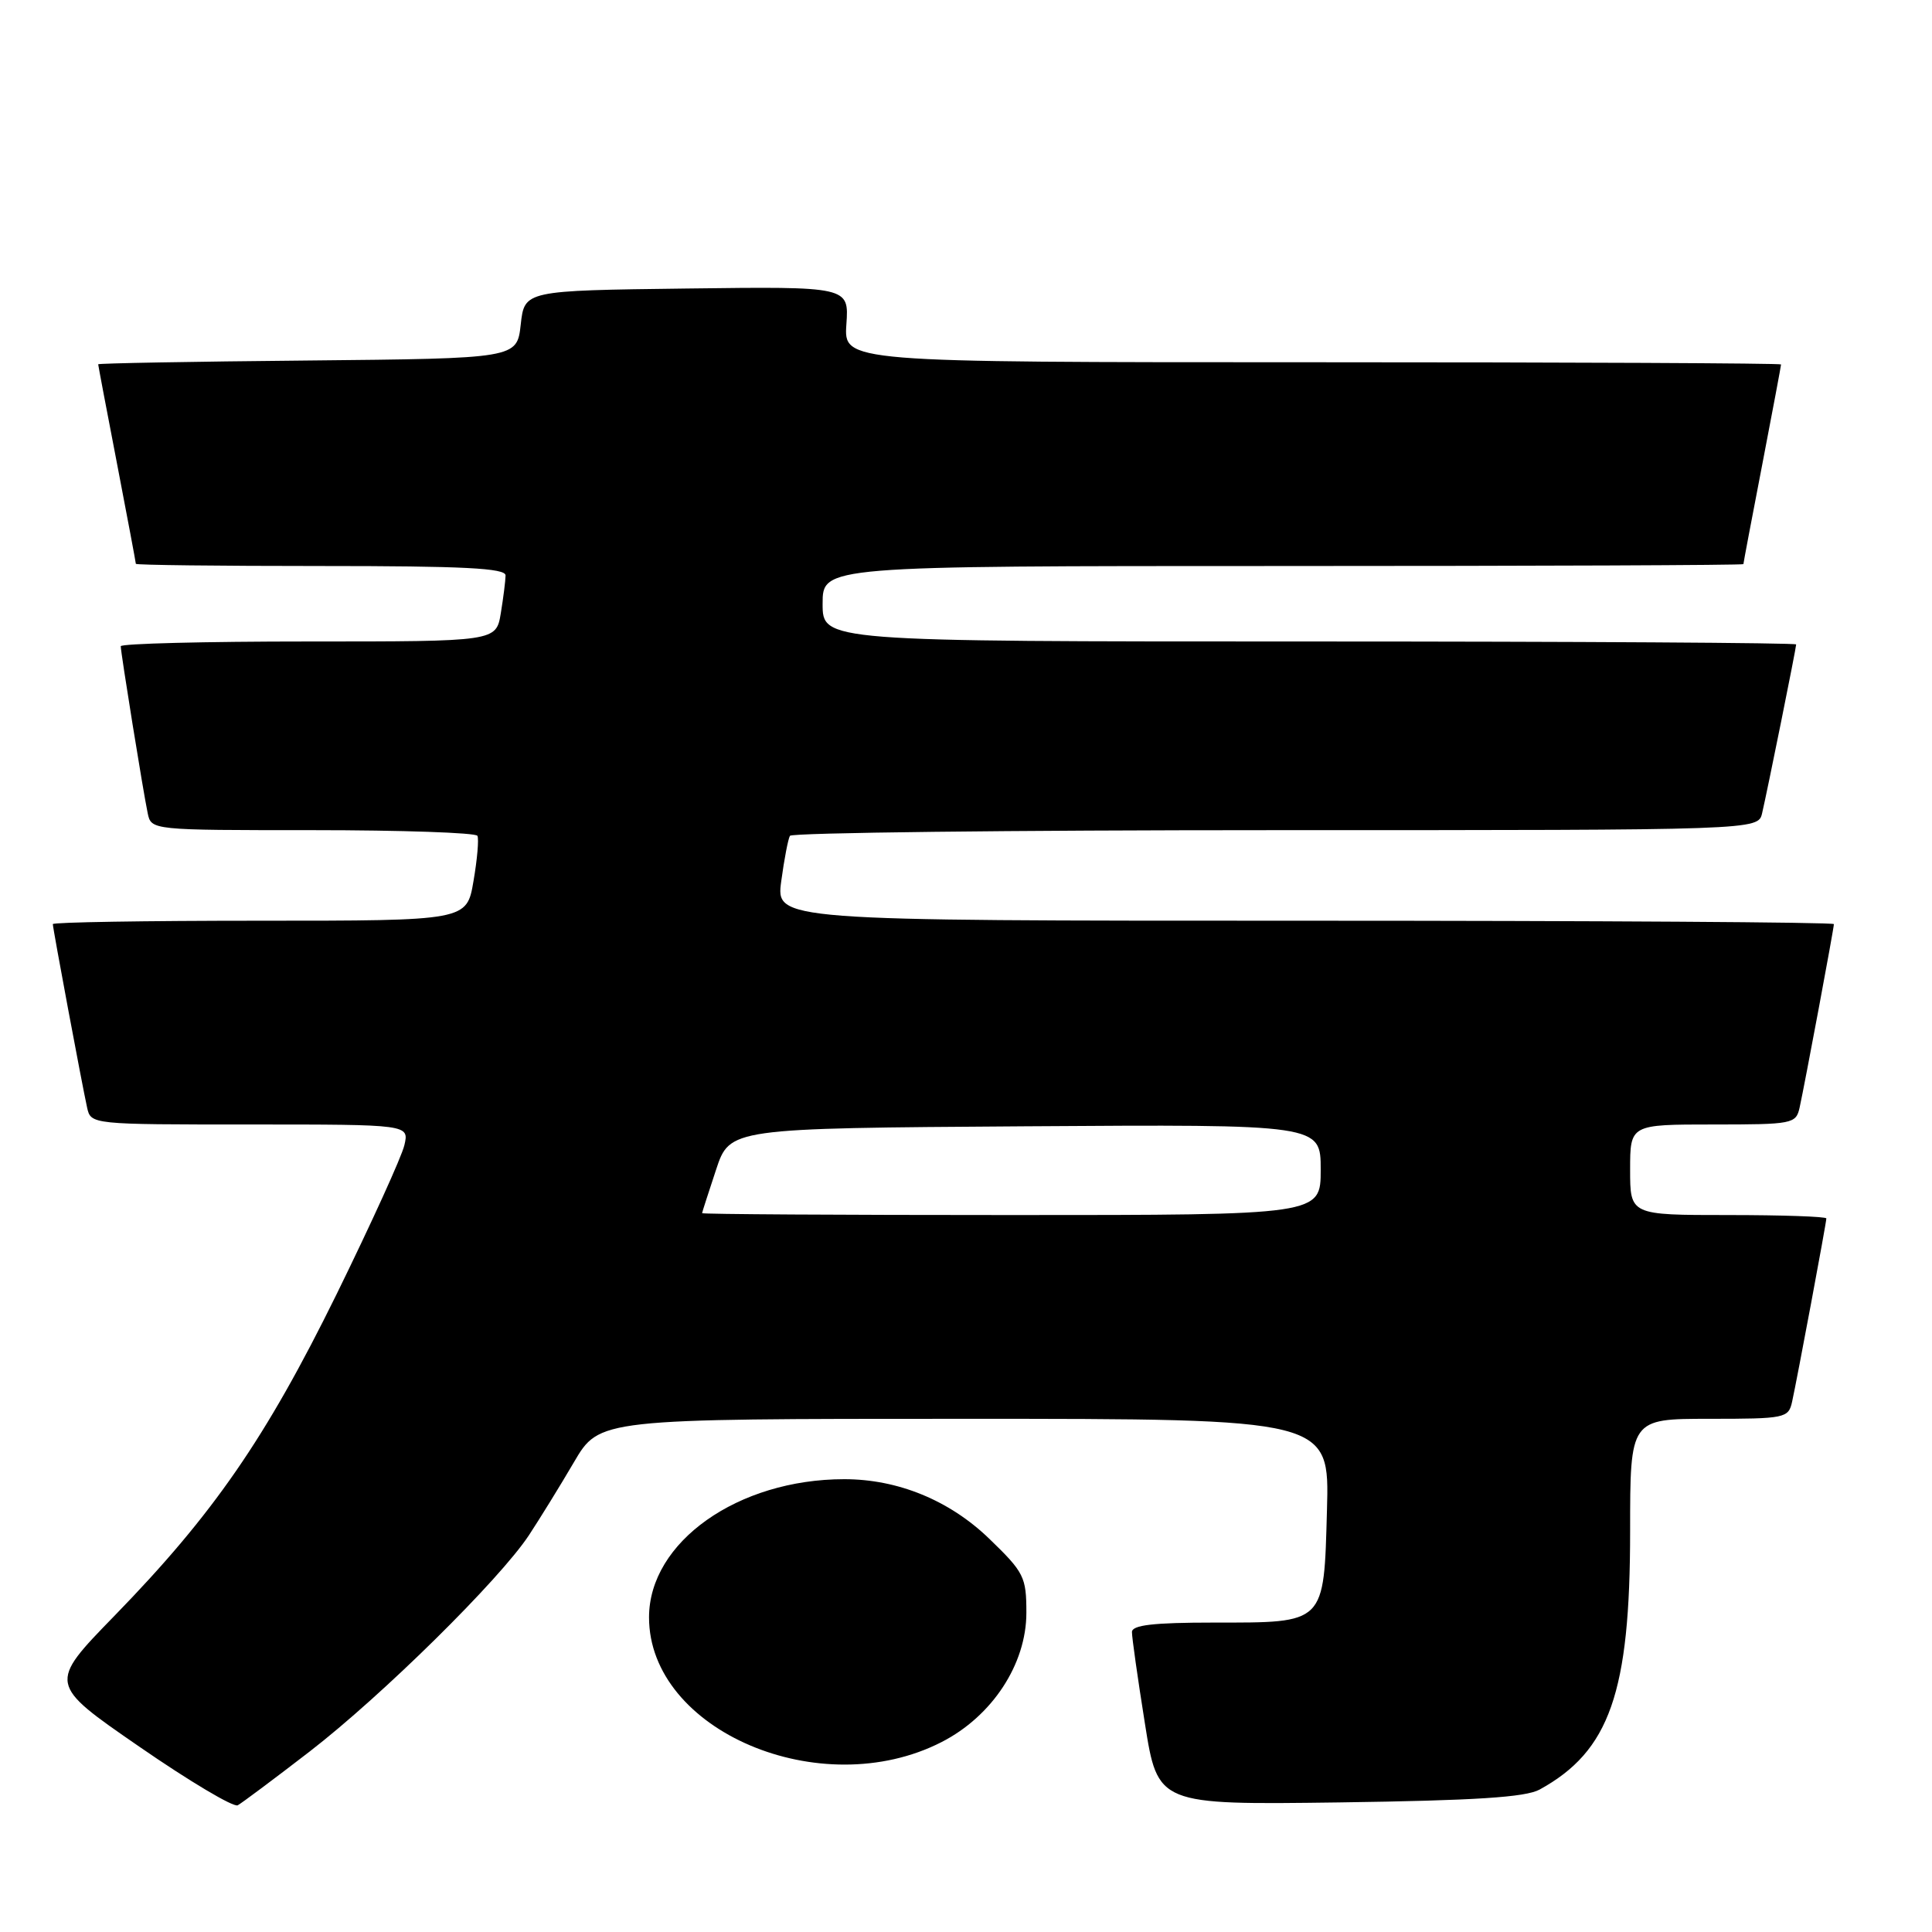 <?xml version="1.0" encoding="UTF-8" standalone="no"?>
<!DOCTYPE svg PUBLIC "-//W3C//DTD SVG 1.1//EN" "http://www.w3.org/Graphics/SVG/1.1/DTD/svg11.dtd" >
<svg xmlns="http://www.w3.org/2000/svg" xmlns:xlink="http://www.w3.org/1999/xlink" version="1.1" viewBox="0 0 256 256">
 <g >
 <path fill="currentColor"
d=" M 41.00 232.11 C 50.59 224.71 66.19 209.33 70.09 203.42 C 71.51 201.26 74.20 196.91 76.05 193.75 C 79.42 188.00 79.42 188.00 127.80 188.00 C 176.17 188.00 176.17 188.00 175.83 200.08 C 175.41 215.28 175.69 215.00 160.81 215.00 C 152.83 215.00 150.00 215.33 149.99 216.25 C 149.98 216.94 150.75 222.37 151.70 228.33 C 153.41 239.15 153.41 239.15 177.46 238.83 C 195.45 238.58 202.13 238.15 204.00 237.13 C 213.29 232.03 216.00 224.29 216.00 202.89 C 216.00 188.00 216.00 188.00 226.48 188.00 C 236.54 188.00 236.98 187.91 237.46 185.75 C 238.13 182.72 242.00 162.02 242.00 161.45 C 242.00 161.20 236.15 161.00 229.00 161.00 C 216.00 161.00 216.00 161.00 216.00 155.00 C 216.00 149.00 216.00 149.00 226.98 149.00 C 237.55 149.00 237.98 148.92 238.46 146.75 C 239.13 143.72 243.00 123.02 243.00 122.45 C 243.00 122.20 211.46 122.00 172.91 122.00 C 102.81 122.00 102.81 122.00 103.52 116.75 C 103.91 113.86 104.43 111.16 104.67 110.75 C 104.92 110.34 133.88 110.00 169.04 110.00 C 232.96 110.00 232.96 110.00 233.49 107.75 C 234.20 104.71 238.00 85.88 238.00 85.39 C 238.00 85.18 208.98 85.00 173.50 85.00 C 109.00 85.00 109.00 85.00 109.00 80.00 C 109.00 75.00 109.00 75.00 170.00 75.00 C 203.55 75.00 231.00 74.89 231.01 74.75 C 231.01 74.61 232.13 68.67 233.51 61.54 C 234.88 54.42 236.00 48.45 236.00 48.29 C 236.00 48.13 208.06 48.00 173.90 48.00 C 111.81 48.00 111.81 48.00 112.15 42.98 C 112.50 37.96 112.50 37.96 91.00 38.23 C 69.50 38.50 69.50 38.50 69.00 43.00 C 68.50 47.50 68.50 47.50 40.75 47.77 C 25.49 47.91 13.00 48.14 13.01 48.27 C 13.01 48.39 14.13 54.33 15.51 61.46 C 16.88 68.58 18.00 74.55 18.00 74.71 C 18.00 74.87 29.02 75.00 42.50 75.00 C 61.44 75.00 67.00 75.28 66.99 76.25 C 66.98 76.94 66.70 79.19 66.36 81.25 C 65.74 85.00 65.74 85.00 40.87 85.00 C 27.19 85.00 16.00 85.28 16.00 85.63 C 16.00 86.47 18.97 104.91 19.57 107.75 C 20.04 110.00 20.05 110.00 41.46 110.00 C 53.24 110.00 63.05 110.34 63.26 110.75 C 63.47 111.16 63.24 113.86 62.74 116.75 C 61.85 122.00 61.85 122.00 34.42 122.00 C 19.34 122.00 7.00 122.20 7.00 122.45 C 7.00 123.02 10.87 143.72 11.54 146.75 C 12.04 149.00 12.07 149.00 33.13 149.00 C 54.22 149.00 54.22 149.00 53.58 151.75 C 53.23 153.26 49.18 162.15 44.59 171.51 C 35.20 190.60 28.26 200.65 15.16 214.11 C 6.39 223.12 6.39 223.12 18.44 231.43 C 25.07 236.01 30.95 239.51 31.50 239.21 C 32.05 238.91 36.33 235.71 41.00 232.11 Z  M 124.75 230.84 C 131.47 227.41 136.00 220.51 136.00 213.70 C 136.00 208.94 135.70 208.35 131.06 203.87 C 125.80 198.80 118.98 196.00 111.87 196.00 C 97.78 196.00 86.01 204.32 86.00 214.30 C 85.99 229.31 108.75 239.02 124.75 230.84 Z  M 93.03 160.75 C 93.04 160.61 93.88 158.03 94.88 155.00 C 96.70 149.50 96.70 149.50 135.85 149.24 C 175.00 148.98 175.00 148.98 175.00 154.99 C 175.00 161.00 175.00 161.00 134.00 161.00 C 111.45 161.00 93.01 160.89 93.03 160.75 Z "/>
</g>
</svg>